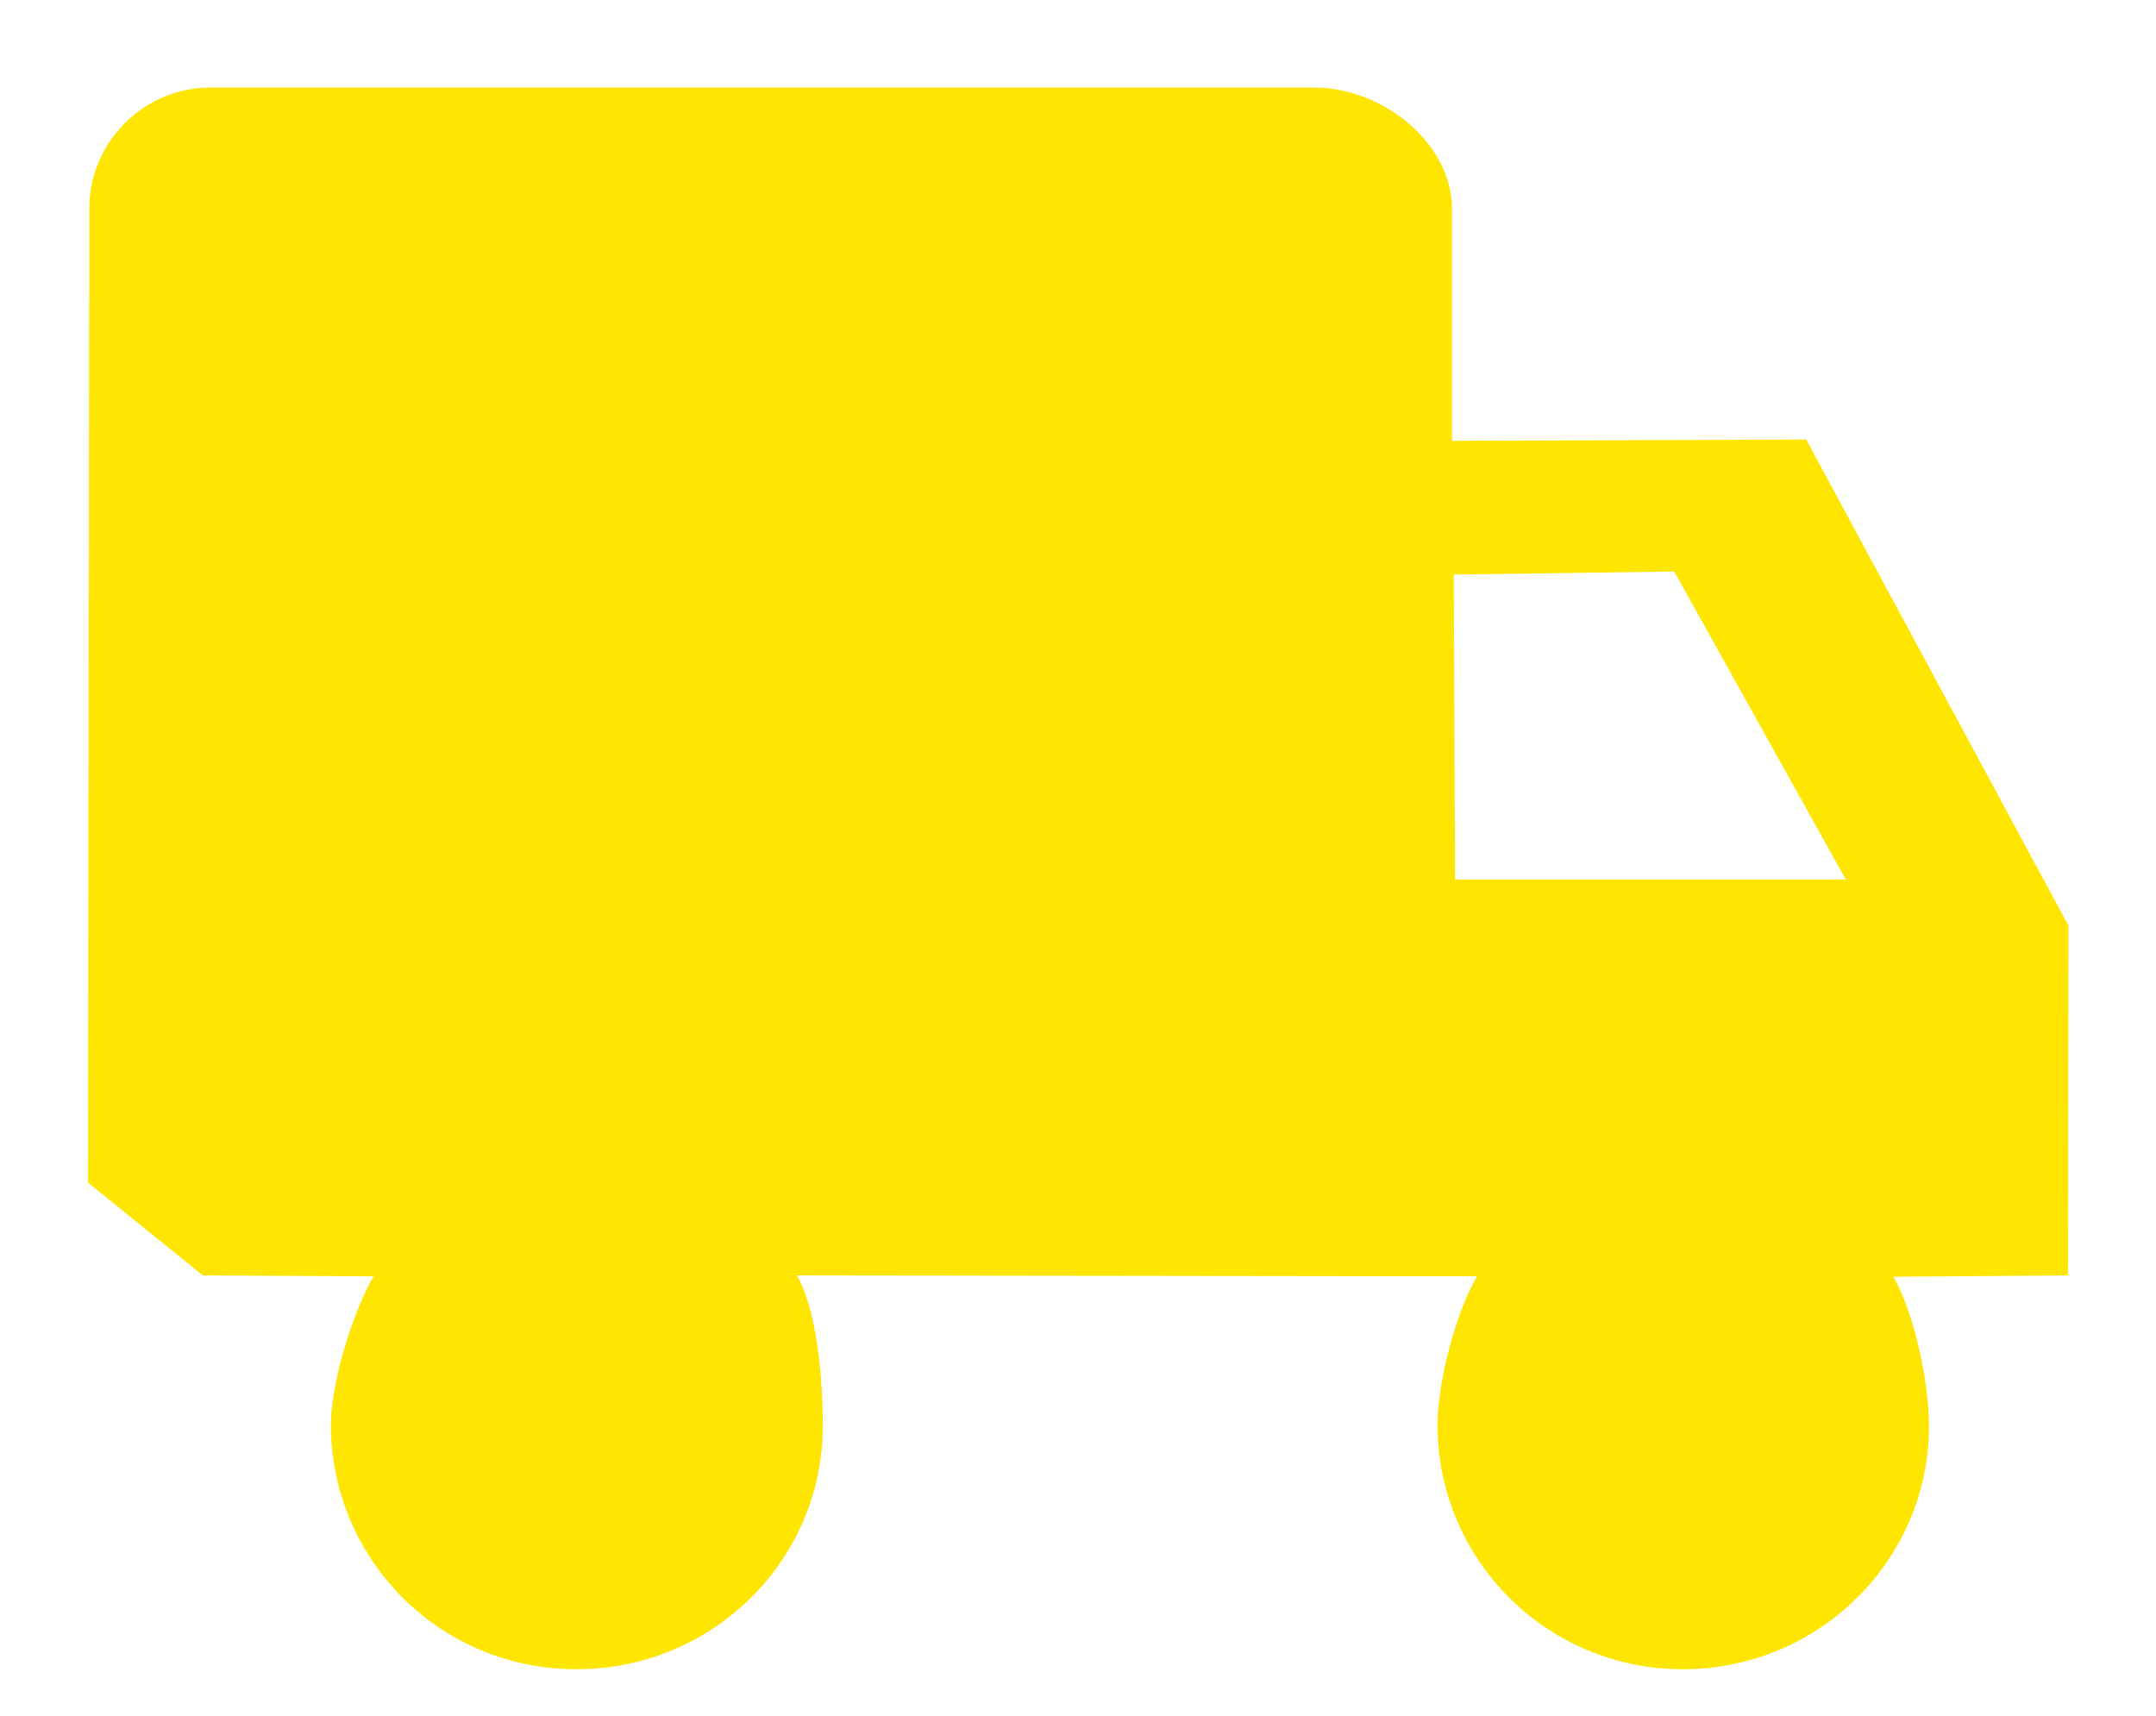 <svg xmlns="http://www.w3.org/2000/svg" xmlns:xlink="http://www.w3.org/1999/xlink" width="49" height="39" viewBox="0 0 49 39"><defs><path id="x7r4a" d="M1481 1872.99l-3.97.03c.47.81.81 2.38.81 3.39 0 3.05-2.5 5.53-5.59 5.53a5.56 5.56 0 0 1-5.58-5.53c0-1 .42-2.58.9-3.4l-15.46-.02c.47.81.59 2.41.59 3.42 0 3.05-2.5 5.53-5.59 5.53a5.56 5.56 0 0 1-5.59-5.53c0-1 .5-2.58.97-3.4l-3.88-.02-2.61-2.11.03-22.06a2.76 2.76 0 0 1 2.7-2.83h25.14c1.54 0 3.13 1.25 3.13 2.77v5.26l8.05-.03 5.96 11.05zm-5.05-9l-3.9-7-5.01.07.03 6.93z"/></defs><g><g transform="translate(-1434 -1844)"><use fill="#ffe600" xlink:href="#x7r4a"/></g></g></svg>
